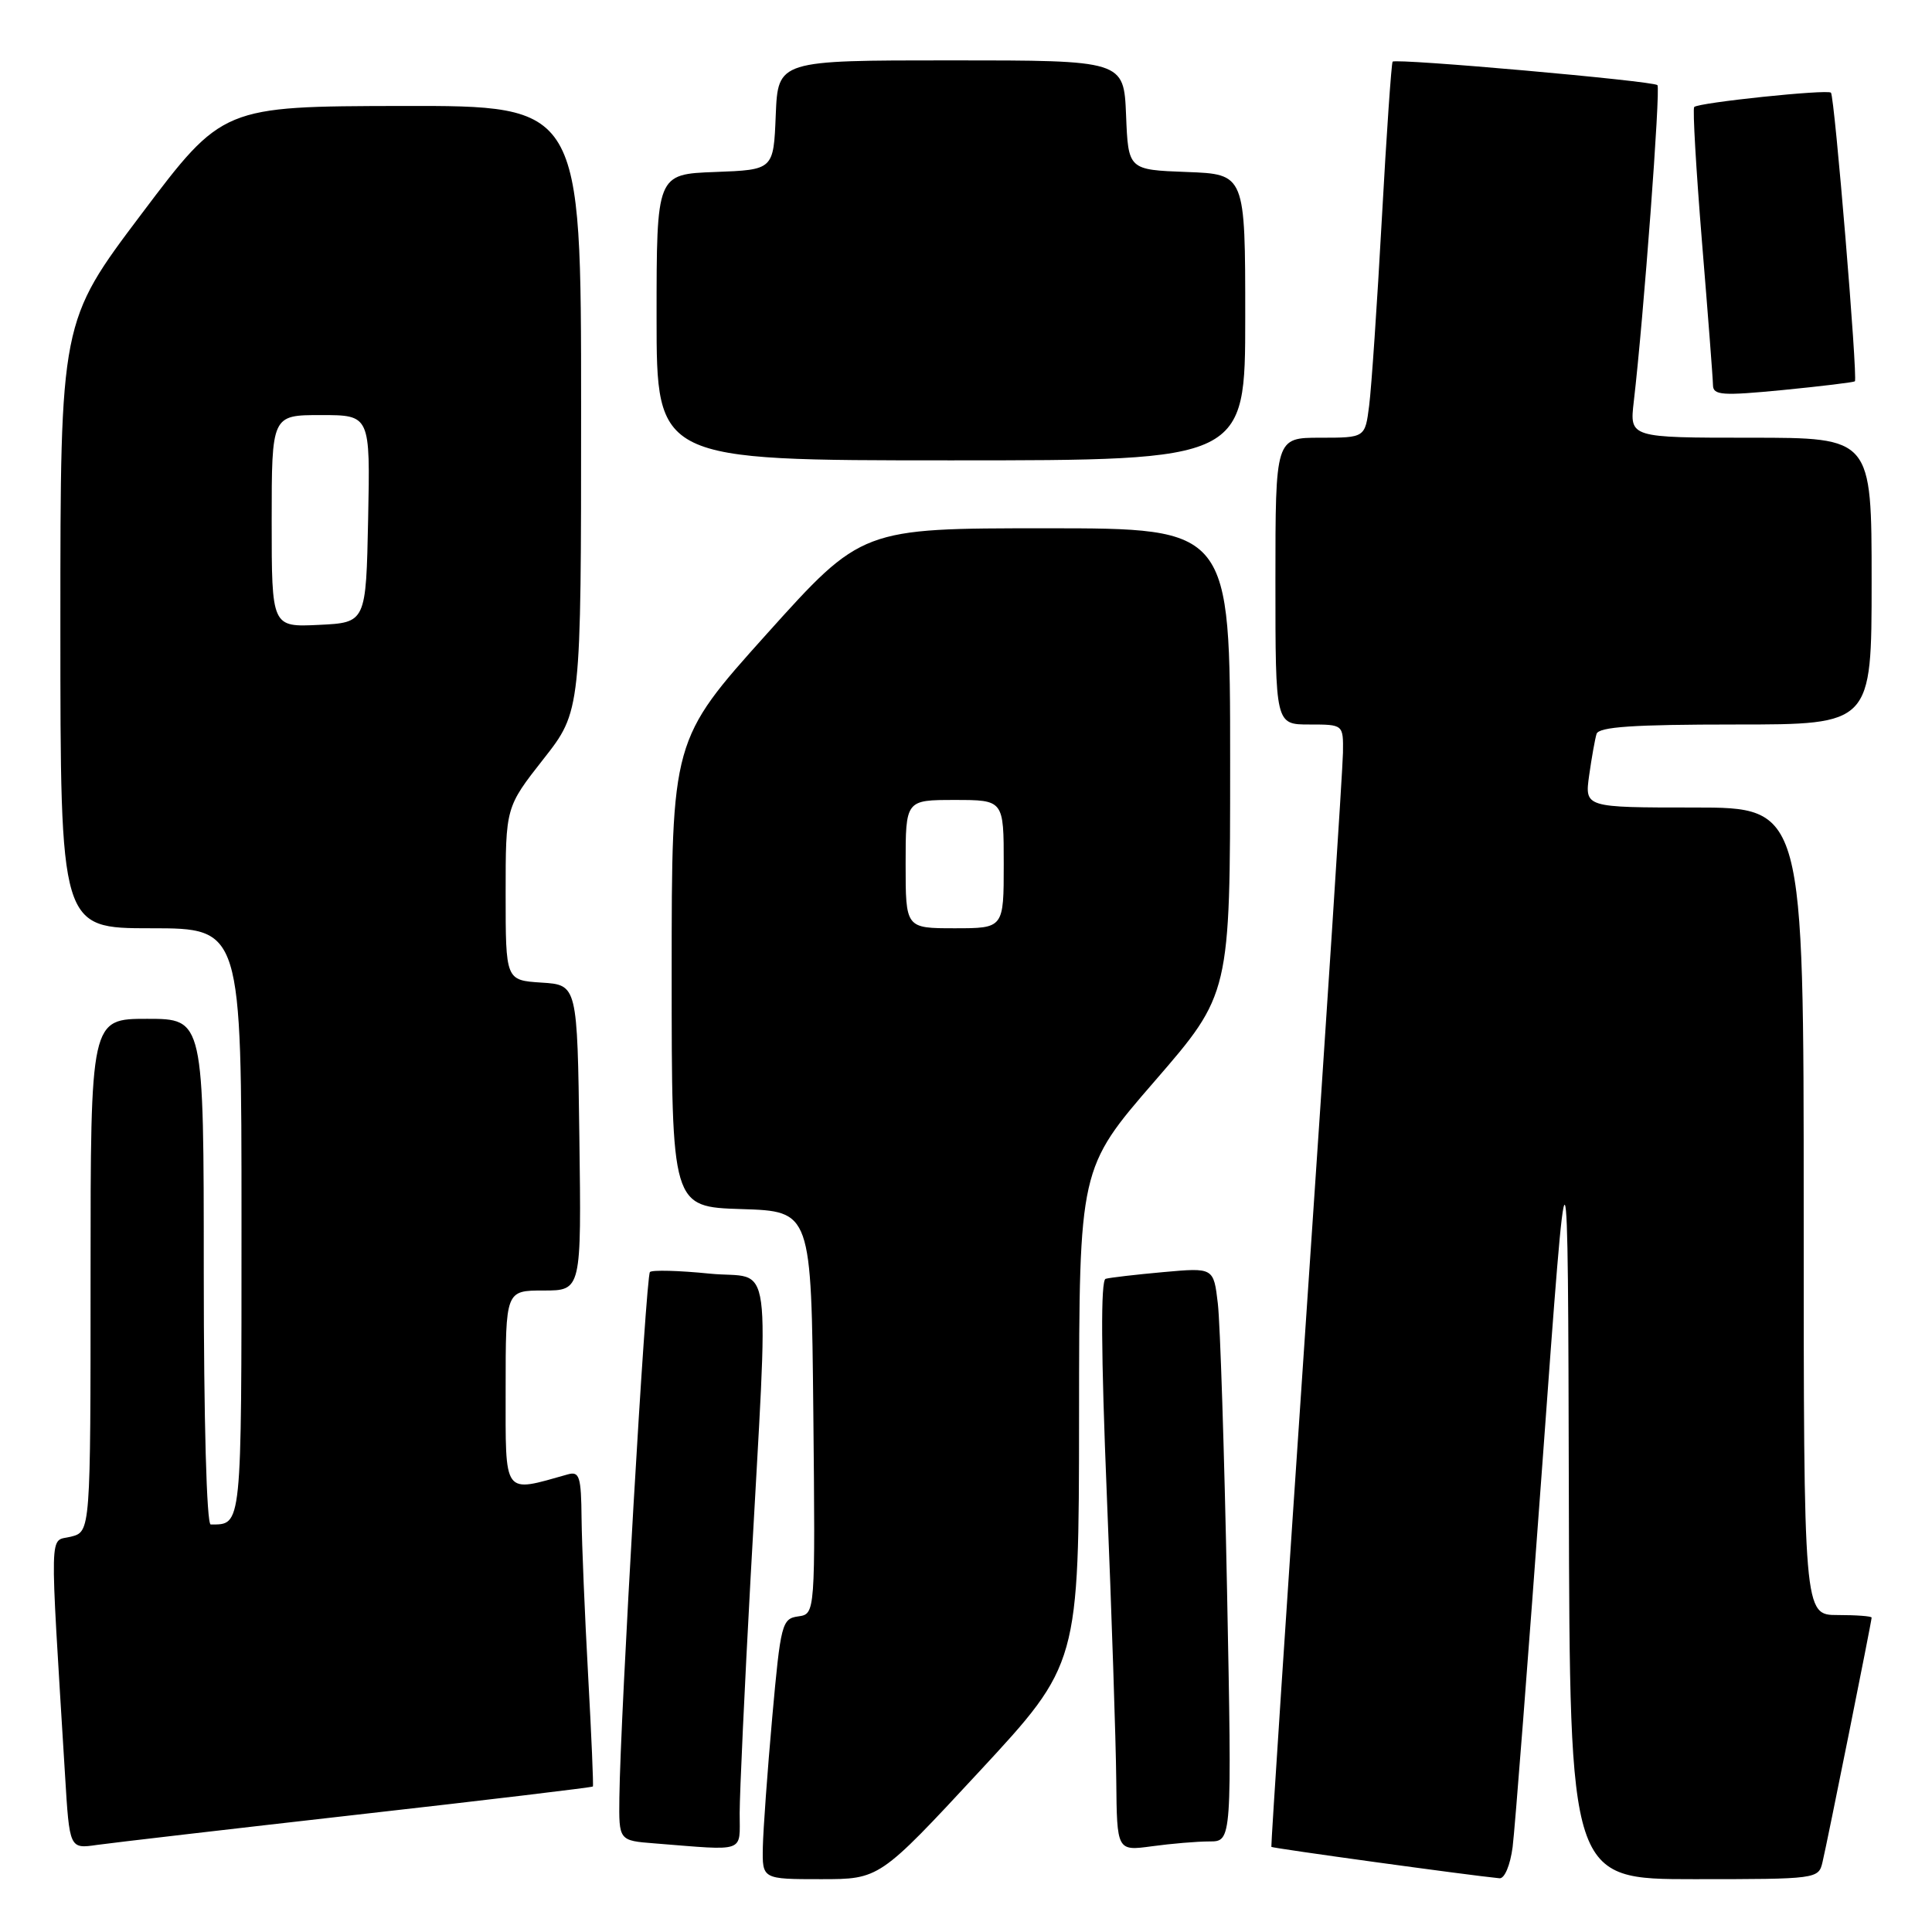 <?xml version="1.0" encoding="UTF-8" standalone="no"?>
<!DOCTYPE svg PUBLIC "-//W3C//DTD SVG 1.1//EN" "http://www.w3.org/Graphics/SVG/1.1/DTD/svg11.dtd" >
<svg xmlns="http://www.w3.org/2000/svg" xmlns:xlink="http://www.w3.org/1999/xlink" version="1.1" viewBox="0 0 256 256">
 <g >
 <path fill="currentColor"
d=" M 129.75 234.75 C 142.96 220.50 142.96 220.50 142.98 187.65 C 143.00 154.80 143.00 154.80 153.00 143.26 C 163.00 131.71 163.00 131.71 163.00 100.85 C 163.00 70.00 163.00 70.00 138.59 70.00 C 114.19 70.00 114.19 70.00 101.59 84.01 C 89.00 98.03 89.00 98.03 89.00 128.98 C 89.00 159.92 89.00 159.92 98.25 160.21 C 107.50 160.50 107.50 160.50 107.77 187.18 C 108.03 213.86 108.03 213.86 105.77 214.18 C 103.61 214.48 103.44 215.16 102.33 227.50 C 101.69 234.65 101.13 242.41 101.08 244.75 C 101.00 249.00 101.00 249.00 108.77 249.00 C 116.53 249.00 116.53 249.00 129.75 234.75 Z  M 200.43 244.75 C 200.73 242.41 202.50 219.57 204.37 194.00 C 207.76 147.50 207.76 147.50 207.88 198.25 C 208.00 249.00 208.00 249.00 224.48 249.00 C 240.75 249.00 240.97 248.97 241.49 246.75 C 242.14 244.02 248.00 214.83 248.00 214.34 C 248.00 214.15 245.97 214.00 243.50 214.00 C 239.00 214.00 239.00 214.00 239.00 160.50 C 239.00 107.00 239.00 107.00 224.49 107.00 C 209.98 107.00 209.98 107.00 210.57 102.75 C 210.90 100.41 211.34 97.94 211.55 97.25 C 211.84 96.31 216.42 96.00 229.97 96.00 C 248.00 96.00 248.00 96.00 248.00 77.00 C 248.00 58.00 248.00 58.00 231.97 58.00 C 215.93 58.00 215.93 58.00 216.48 53.25 C 217.79 42.07 220.05 11.72 219.62 11.28 C 219.05 10.72 184.96 7.70 184.53 8.17 C 184.37 8.35 183.72 17.72 183.10 29.00 C 182.48 40.28 181.72 51.41 181.42 53.75 C 180.88 58.00 180.88 58.00 174.94 58.00 C 169.00 58.00 169.00 58.00 169.00 77.00 C 169.00 96.00 169.00 96.00 173.50 96.00 C 178.00 96.00 178.00 96.00 177.95 99.75 C 177.92 101.81 175.75 135.22 173.11 174.00 C 170.48 212.78 168.39 244.60 168.46 244.72 C 168.58 244.90 194.65 248.49 198.69 248.88 C 199.36 248.95 200.11 247.16 200.43 244.75 Z  M 47.44 240.44 C 64.46 238.52 78.47 236.84 78.56 236.72 C 78.65 236.60 78.37 229.97 77.93 222.00 C 77.49 214.03 77.10 204.66 77.06 201.18 C 77.01 195.66 76.78 194.93 75.25 195.36 C 66.57 197.80 67.00 198.38 67.00 184.08 C 67.00 171.00 67.00 171.00 72.02 171.00 C 77.04 171.00 77.04 171.00 76.77 150.75 C 76.50 130.50 76.50 130.50 71.75 130.20 C 67.00 129.89 67.00 129.89 67.00 118.42 C 67.00 106.96 67.00 106.96 72.00 100.59 C 77.00 94.23 77.00 94.23 77.00 54.12 C 77.00 14.00 77.00 14.00 53.25 14.04 C 29.50 14.09 29.50 14.09 18.75 28.35 C 8.00 42.61 8.00 42.61 8.00 82.80 C 8.00 123.00 8.00 123.00 20.00 123.00 C 32.00 123.00 32.00 123.00 32.00 161.89 C 32.00 202.73 32.07 202.00 27.92 202.00 C 27.38 202.00 27.00 188.18 27.00 168.50 C 27.00 135.00 27.00 135.00 19.50 135.00 C 12.00 135.00 12.00 135.00 12.00 168.98 C 12.00 202.96 12.00 202.96 9.39 203.62 C 6.49 204.35 6.56 201.51 8.62 235.24 C 9.21 244.99 9.21 244.99 12.86 244.46 C 14.86 244.18 30.42 242.37 47.44 240.44 Z  M 98.01 240.25 C 98.01 237.64 98.66 223.57 99.46 209.00 C 101.88 164.69 102.55 169.62 94.01 168.76 C 89.96 168.35 86.41 168.26 86.12 168.55 C 85.58 169.08 82.19 227.45 82.07 238.20 C 82.00 243.89 82.00 243.89 86.75 244.26 C 98.99 245.23 98.00 245.58 98.01 240.25 Z  M 160.26 244.00 C 163.24 244.00 163.24 244.00 162.59 210.75 C 162.23 192.46 161.68 175.35 161.37 172.73 C 160.81 167.96 160.81 167.96 154.15 168.56 C 150.49 168.89 147.05 169.29 146.50 169.45 C 145.84 169.65 145.89 179.28 146.66 198.12 C 147.30 213.73 147.86 230.72 147.91 235.89 C 148.00 245.27 148.00 245.27 152.64 244.64 C 155.19 244.29 158.62 244.00 160.26 244.00 Z  M 165.00 42.04 C 165.00 23.08 165.00 23.08 157.25 22.79 C 149.50 22.50 149.50 22.50 149.21 15.25 C 148.91 8.00 148.91 8.00 126.00 8.00 C 103.09 8.00 103.09 8.00 102.79 15.25 C 102.50 22.50 102.50 22.50 94.75 22.79 C 87.00 23.08 87.00 23.08 87.00 42.04 C 87.00 61.00 87.00 61.00 126.00 61.00 C 165.00 61.00 165.00 61.00 165.00 42.04 Z  M 245.78 50.52 C 246.19 50.16 243.09 12.76 242.61 12.28 C 242.14 11.81 225.07 13.59 224.49 14.18 C 224.27 14.40 224.74 22.43 225.52 32.04 C 226.31 41.64 226.97 50.19 226.98 51.04 C 227.00 52.38 228.21 52.46 236.25 51.68 C 241.34 51.18 245.63 50.66 245.78 50.52 Z  M 120.00 114.50 C 120.00 106.00 120.00 106.00 126.50 106.00 C 133.00 106.00 133.00 106.00 133.00 114.50 C 133.00 123.00 133.00 123.00 126.50 123.00 C 120.00 123.00 120.00 123.00 120.00 114.50 Z  M 36.00 69.05 C 36.00 55.00 36.00 55.00 42.53 55.00 C 49.06 55.00 49.06 55.00 48.78 68.75 C 48.50 82.50 48.50 82.50 42.25 82.80 C 36.00 83.10 36.00 83.10 36.00 69.05 Z "/>
</g>
</svg>
